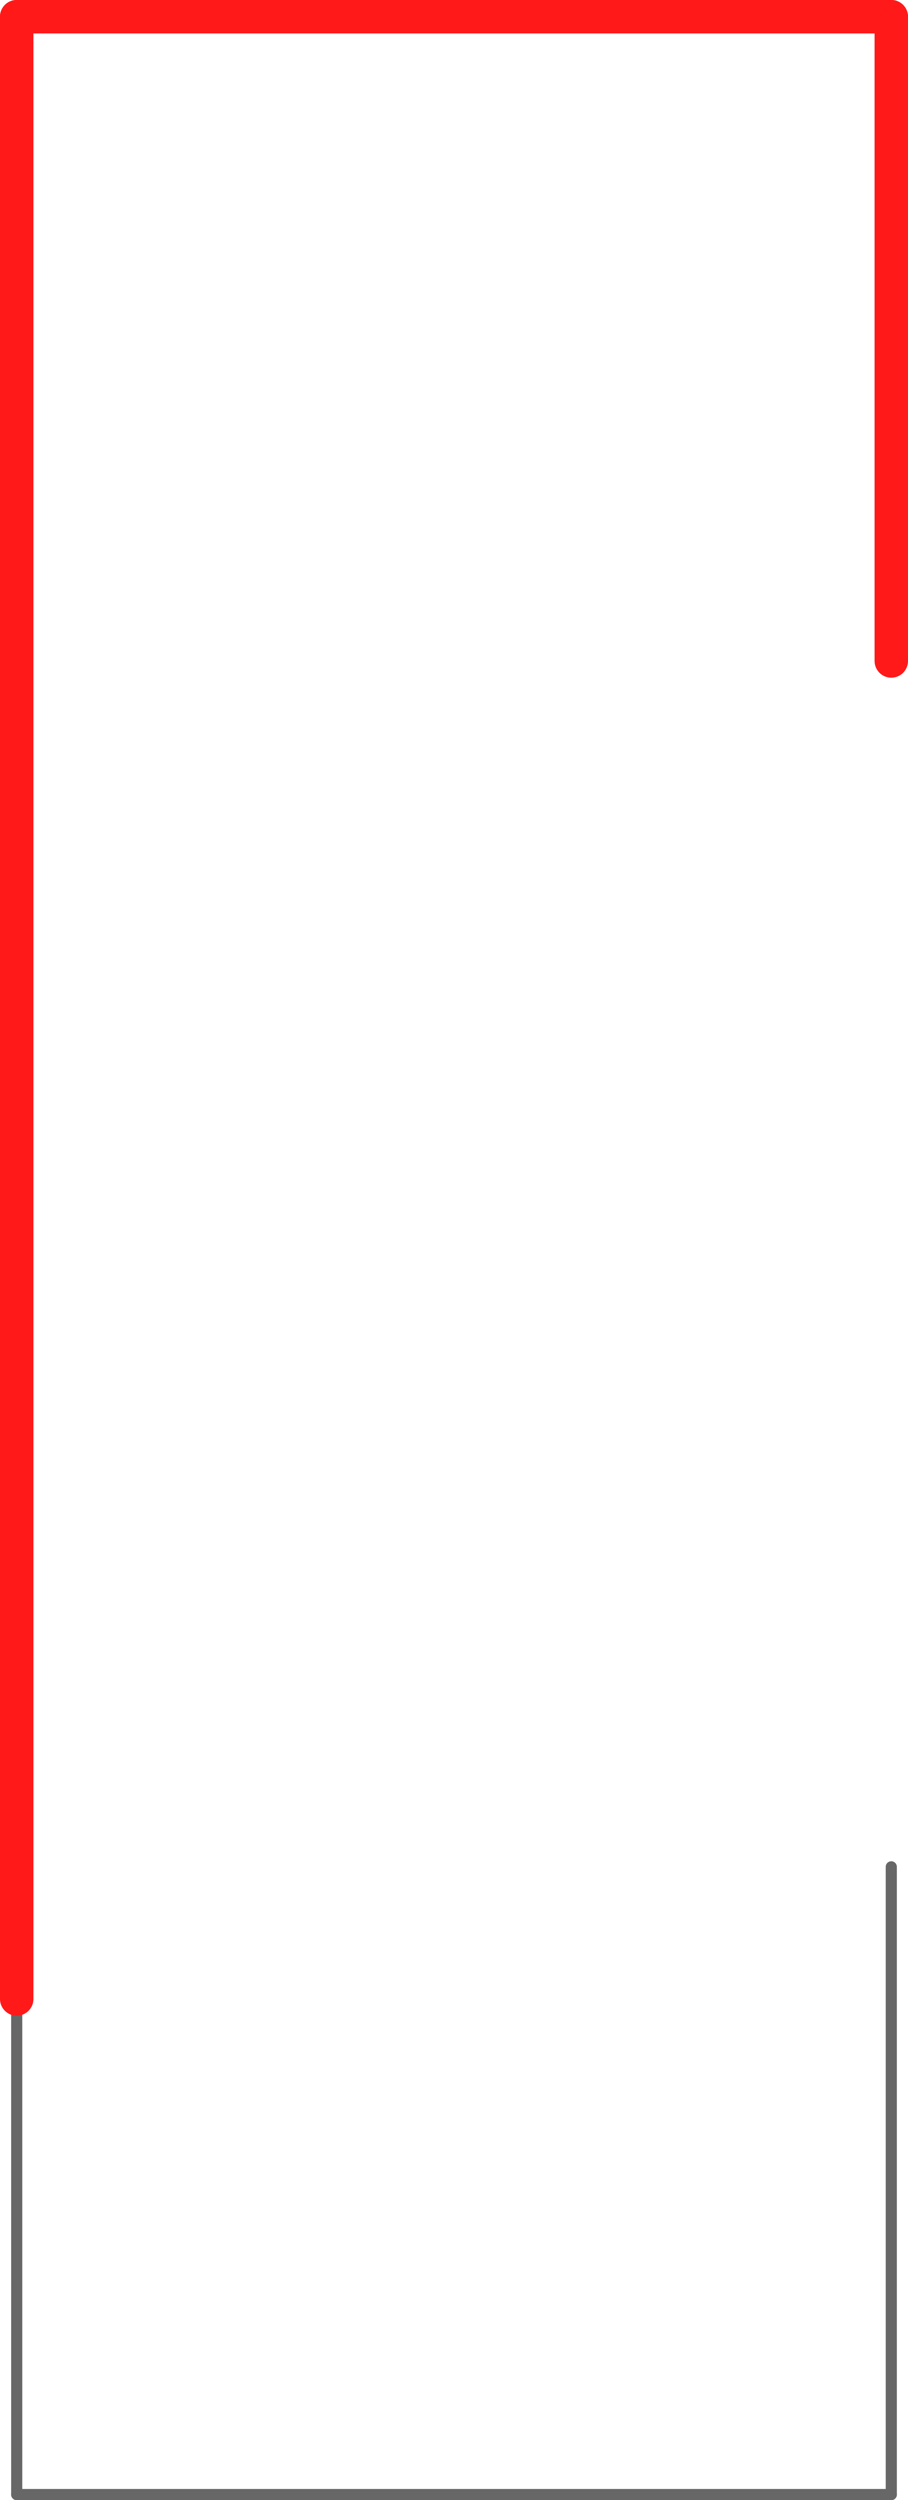<svg xmlns="http://www.w3.org/2000/svg" viewBox="0 0 81.496 224.158"><defs><style>.cls-1,.cls-2{fill:none;stroke-linecap:round}.cls-1{stroke:#676767}.cls-2{stroke:#ff1919;stroke-width:3px}</style></defs><g id="Group_22" data-name="Group 22" transform="translate(-138.752 -1158.842)"><g id="Group_1" data-name="Group 1"><path id="Line_37" data-name="Line 37" class="cls-1" transform="translate(140.252 1382.5)" d="M0 0h78.496"/><path id="Line_38" data-name="Line 38" class="cls-1" transform="translate(140.252 1338.068)" d="M0 44.432V0"/><path id="Line_39" data-name="Line 39" class="cls-1" transform="translate(218.748 1326.22)" d="M0 0v56.28"/></g><g id="Group_2" data-name="Group 2"><path id="Line_34" data-name="Line 34" class="cls-2" transform="translate(218.748 1160.342)" d="M0 57.761V0"/><path id="Line_35" data-name="Line 35" class="cls-2" transform="translate(140.252 1160.342)" d="M0 0h78.496"/><path id="Line_36" data-name="Line 36" class="cls-2" transform="translate(140.252 1160.342)" d="M0 0v177.726"/></g></g></svg>